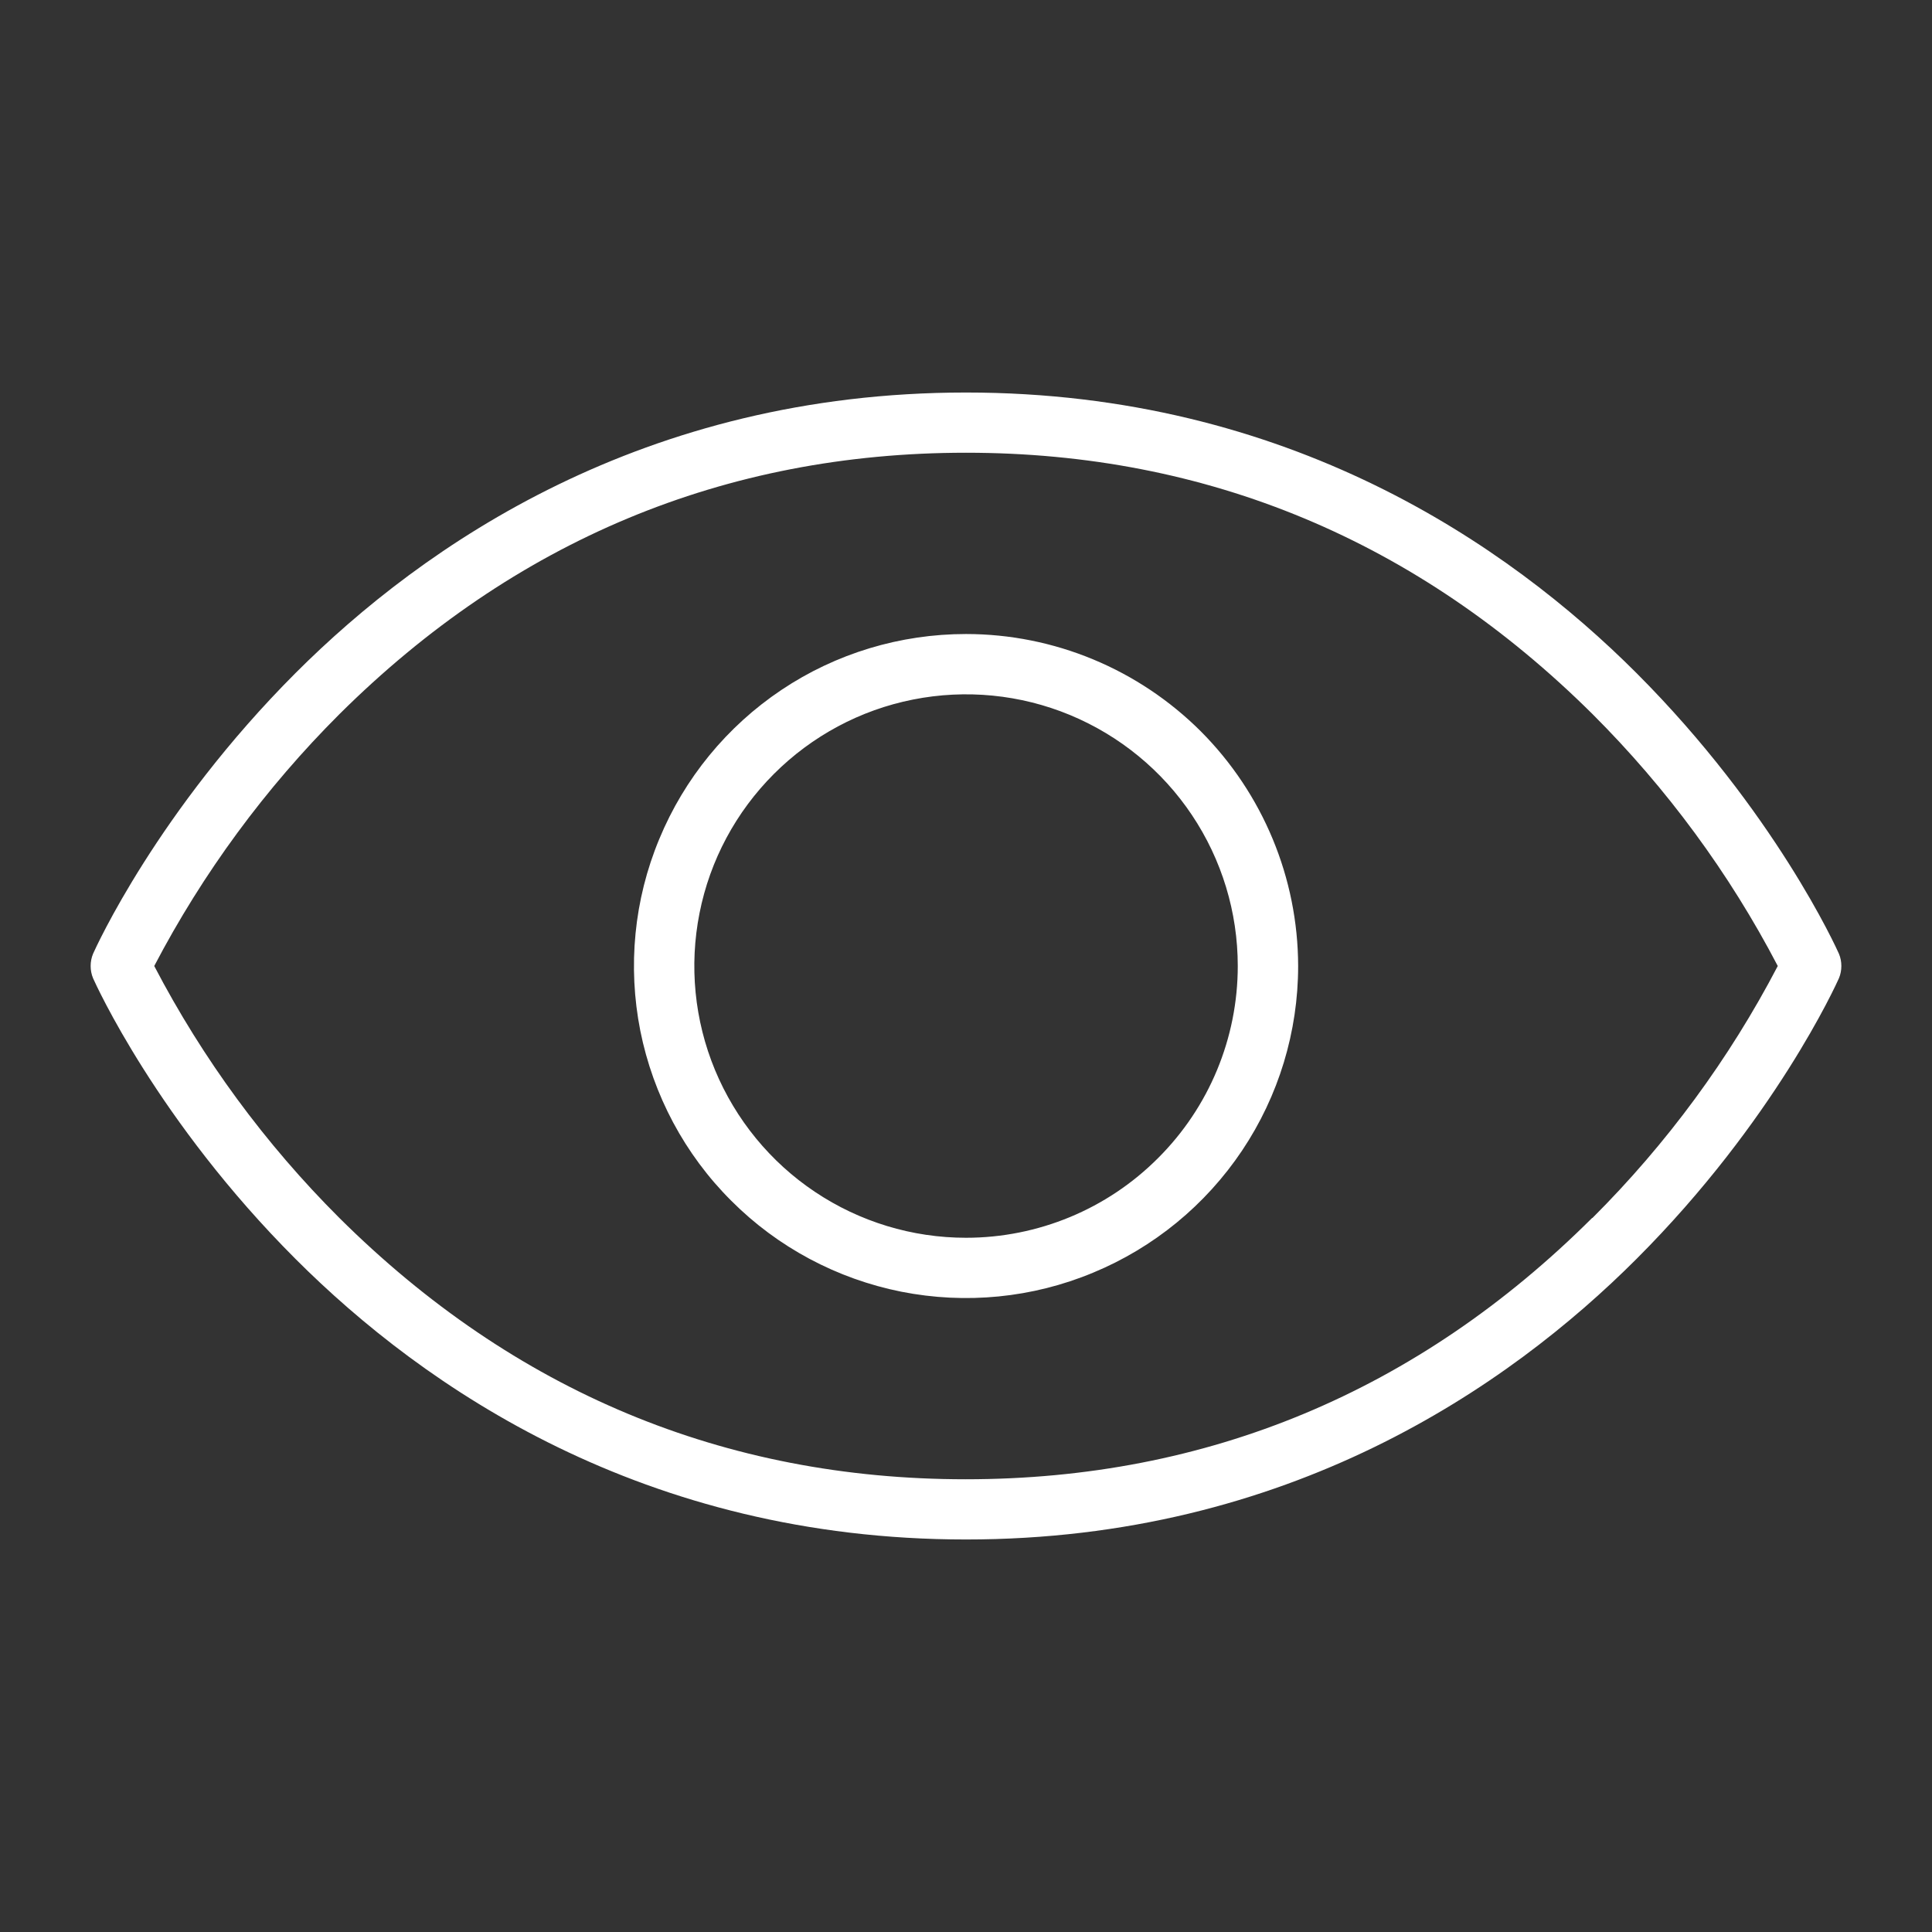 <svg width="12" height="12" viewBox="0 0 12 12" fill="none" xmlns="http://www.w3.org/2000/svg">
<rect x="0" y="0" width="12" height="12" fill="#333333" stroke="none"/>
<path d="M11.422 5.924C11.406 5.888 11.022 5.039 10.164 4.18C9.369 3.385 8.002 2.438 6 2.438C3.998 2.438 2.631 3.385 1.836 4.18C0.978 5.039 0.594 5.888 0.578 5.924C0.568 5.948 0.563 5.974 0.563 6C0.563 6.026 0.568 6.052 0.578 6.076C0.594 6.112 0.978 6.962 1.836 7.82C2.633 8.617 3.999 9.562 6 9.562C8.001 9.562 9.369 8.615 10.164 7.82C11.022 6.962 11.406 6.112 11.422 6.076C11.432 6.052 11.437 6.026 11.437 6C11.437 5.974 11.432 5.948 11.422 5.924ZM9.889 7.565C8.807 8.643 7.498 9.188 5.998 9.188C4.498 9.188 3.191 8.641 2.108 7.565C1.647 7.105 1.259 6.577 0.958 6C1.26 5.423 1.648 4.895 2.109 4.435C3.193 3.359 4.5 2.812 6 2.812C7.5 2.812 8.807 3.359 9.891 4.435C10.352 4.895 10.741 5.423 11.042 6C10.741 6.577 10.352 7.105 9.891 7.565H9.889ZM6 3.938C5.592 3.938 5.193 4.058 4.854 4.285C4.515 4.512 4.251 4.834 4.095 5.211C3.938 5.588 3.898 6.002 3.977 6.402C4.057 6.802 4.253 7.17 4.542 7.458C4.83 7.747 5.198 7.943 5.598 8.023C5.998 8.102 6.412 8.062 6.789 7.905C7.166 7.749 7.488 7.485 7.715 7.146C7.942 6.807 8.063 6.408 8.063 6C8.062 5.453 7.844 4.929 7.458 4.542C7.071 4.156 6.547 3.938 6 3.938ZM6 7.688C5.666 7.688 5.34 7.589 5.062 7.403C4.785 7.218 4.569 6.954 4.441 6.646C4.313 6.337 4.28 5.998 4.345 5.671C4.41 5.343 4.571 5.043 4.807 4.807C5.043 4.571 5.343 4.41 5.671 4.345C5.998 4.28 6.337 4.313 6.646 4.441C6.954 4.569 7.218 4.785 7.403 5.062C7.589 5.34 7.688 5.666 7.688 6C7.688 6.448 7.51 6.877 7.193 7.193C6.877 7.51 6.448 7.688 6 7.688Z" fill="white"/>
</svg>
